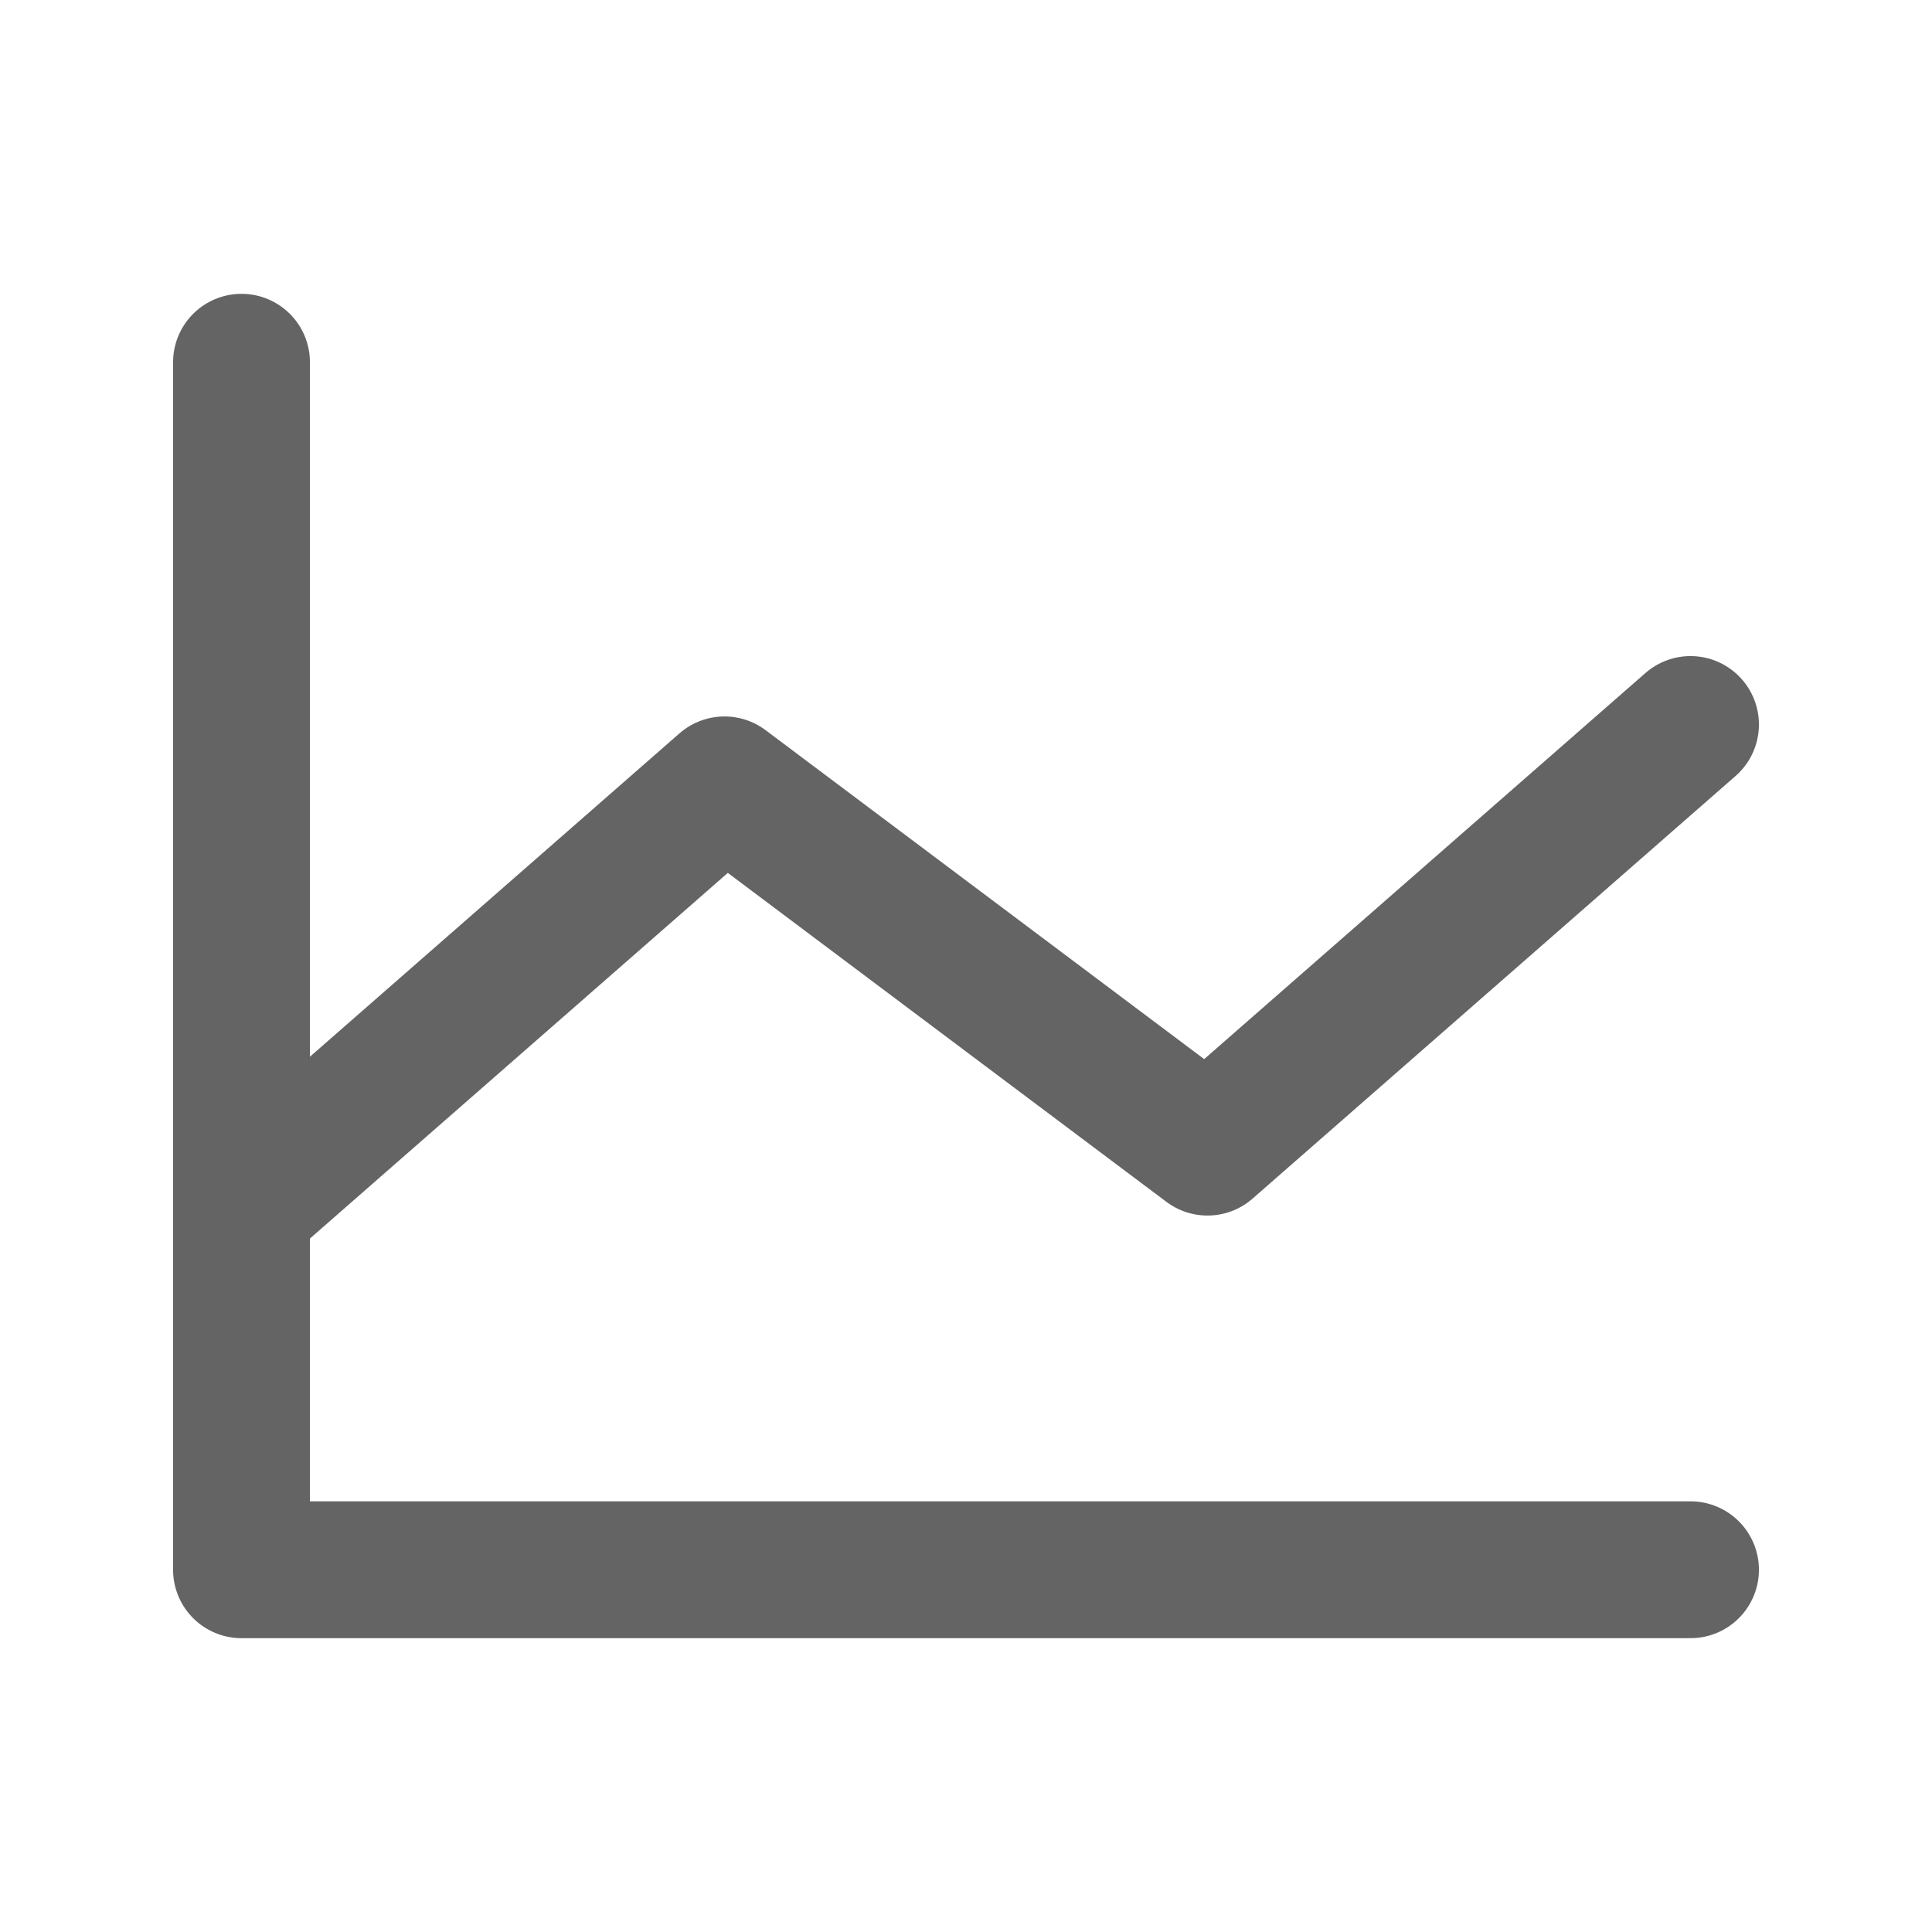 <svg width="16" height="16" viewBox="0 0 24 24" fill="none" xmlns="http://www.w3.org/2000/svg">
<path d="M21 19.5H3V4.5" stroke="#646464" stroke-width="1.7" stroke-linecap="round" stroke-linejoin="round"/>
<path d="M21 9L15 14.25L9 9.75L3 15" stroke="#646464" stroke-width="1.7" stroke-linecap="round" stroke-linejoin="round"/>
</svg>
